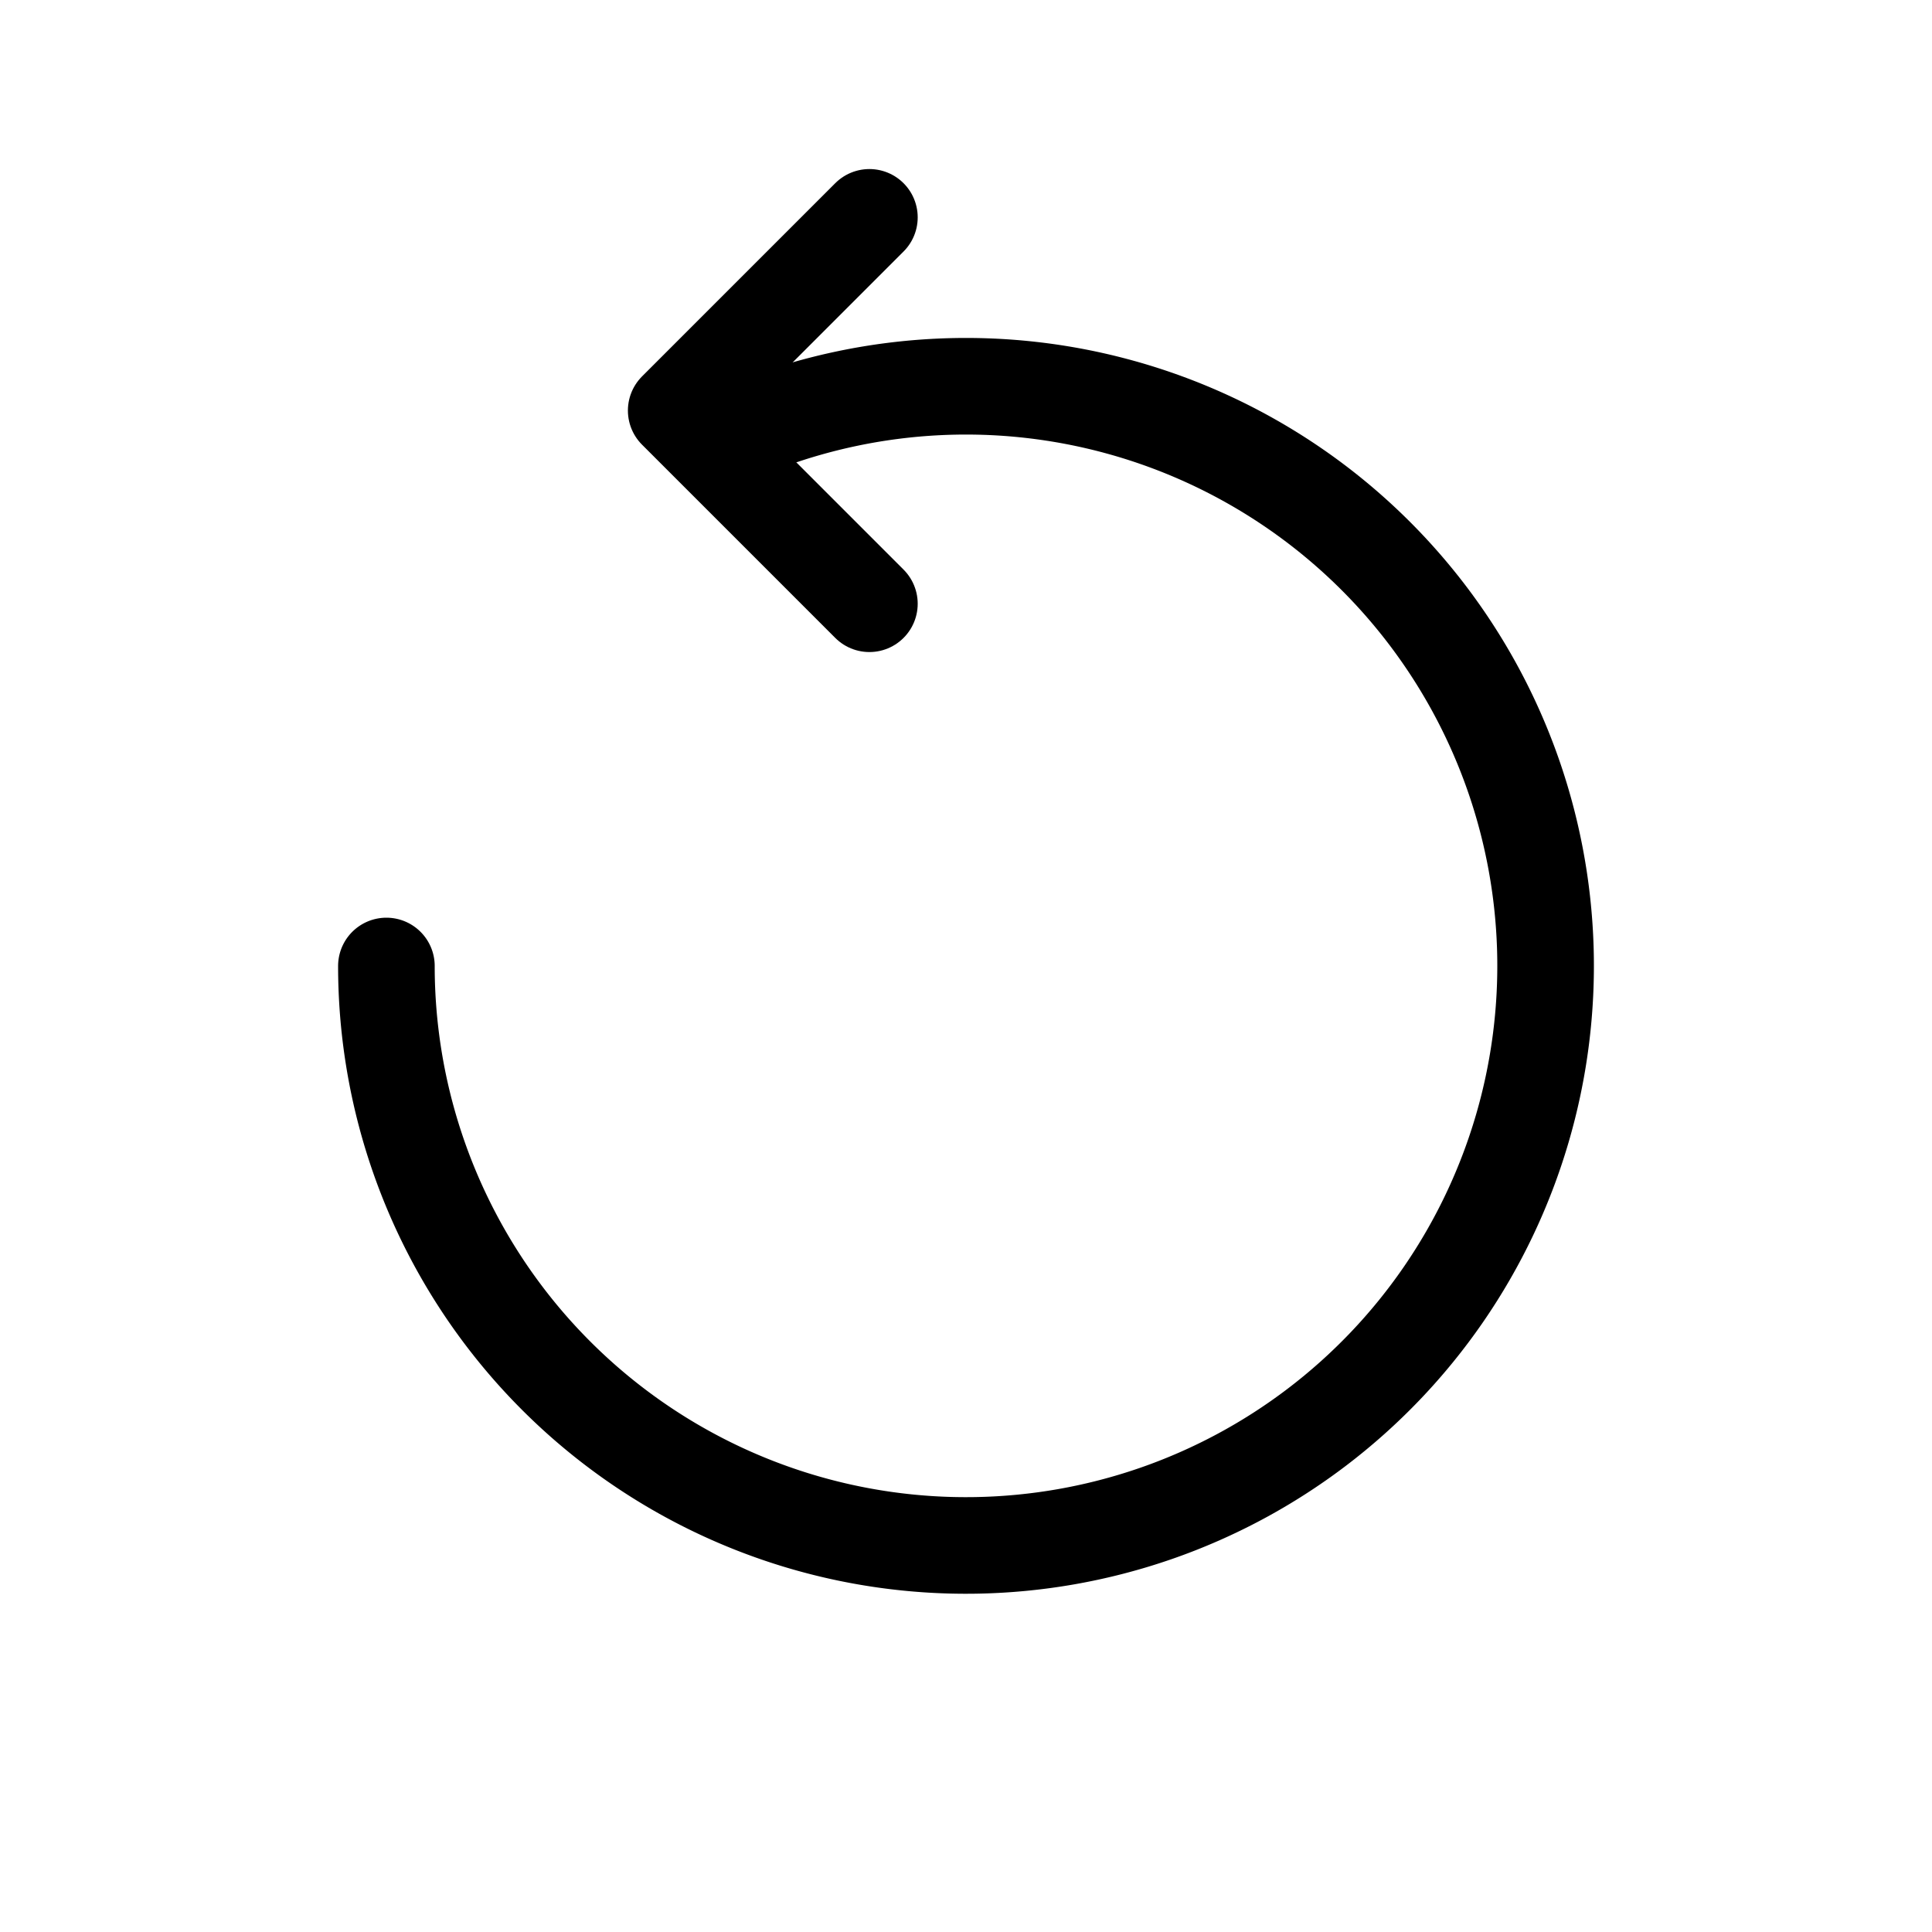 <svg xmlns="http://www.w3.org/2000/svg" width="20" height="20" class="bi bi-arrow-counter-clockwise" viewBox="0 0 20 20">
  <g fill="none" fill-rule="evenodd" stroke="currentColor" stroke-linecap="round">
    <path d="M7.863 4.392A6 6 0 1 1 4 10"/>
    <path stroke-linejoin="round" d="M9 2.25l-2 2 2 2"/>
  </g>
</svg>

